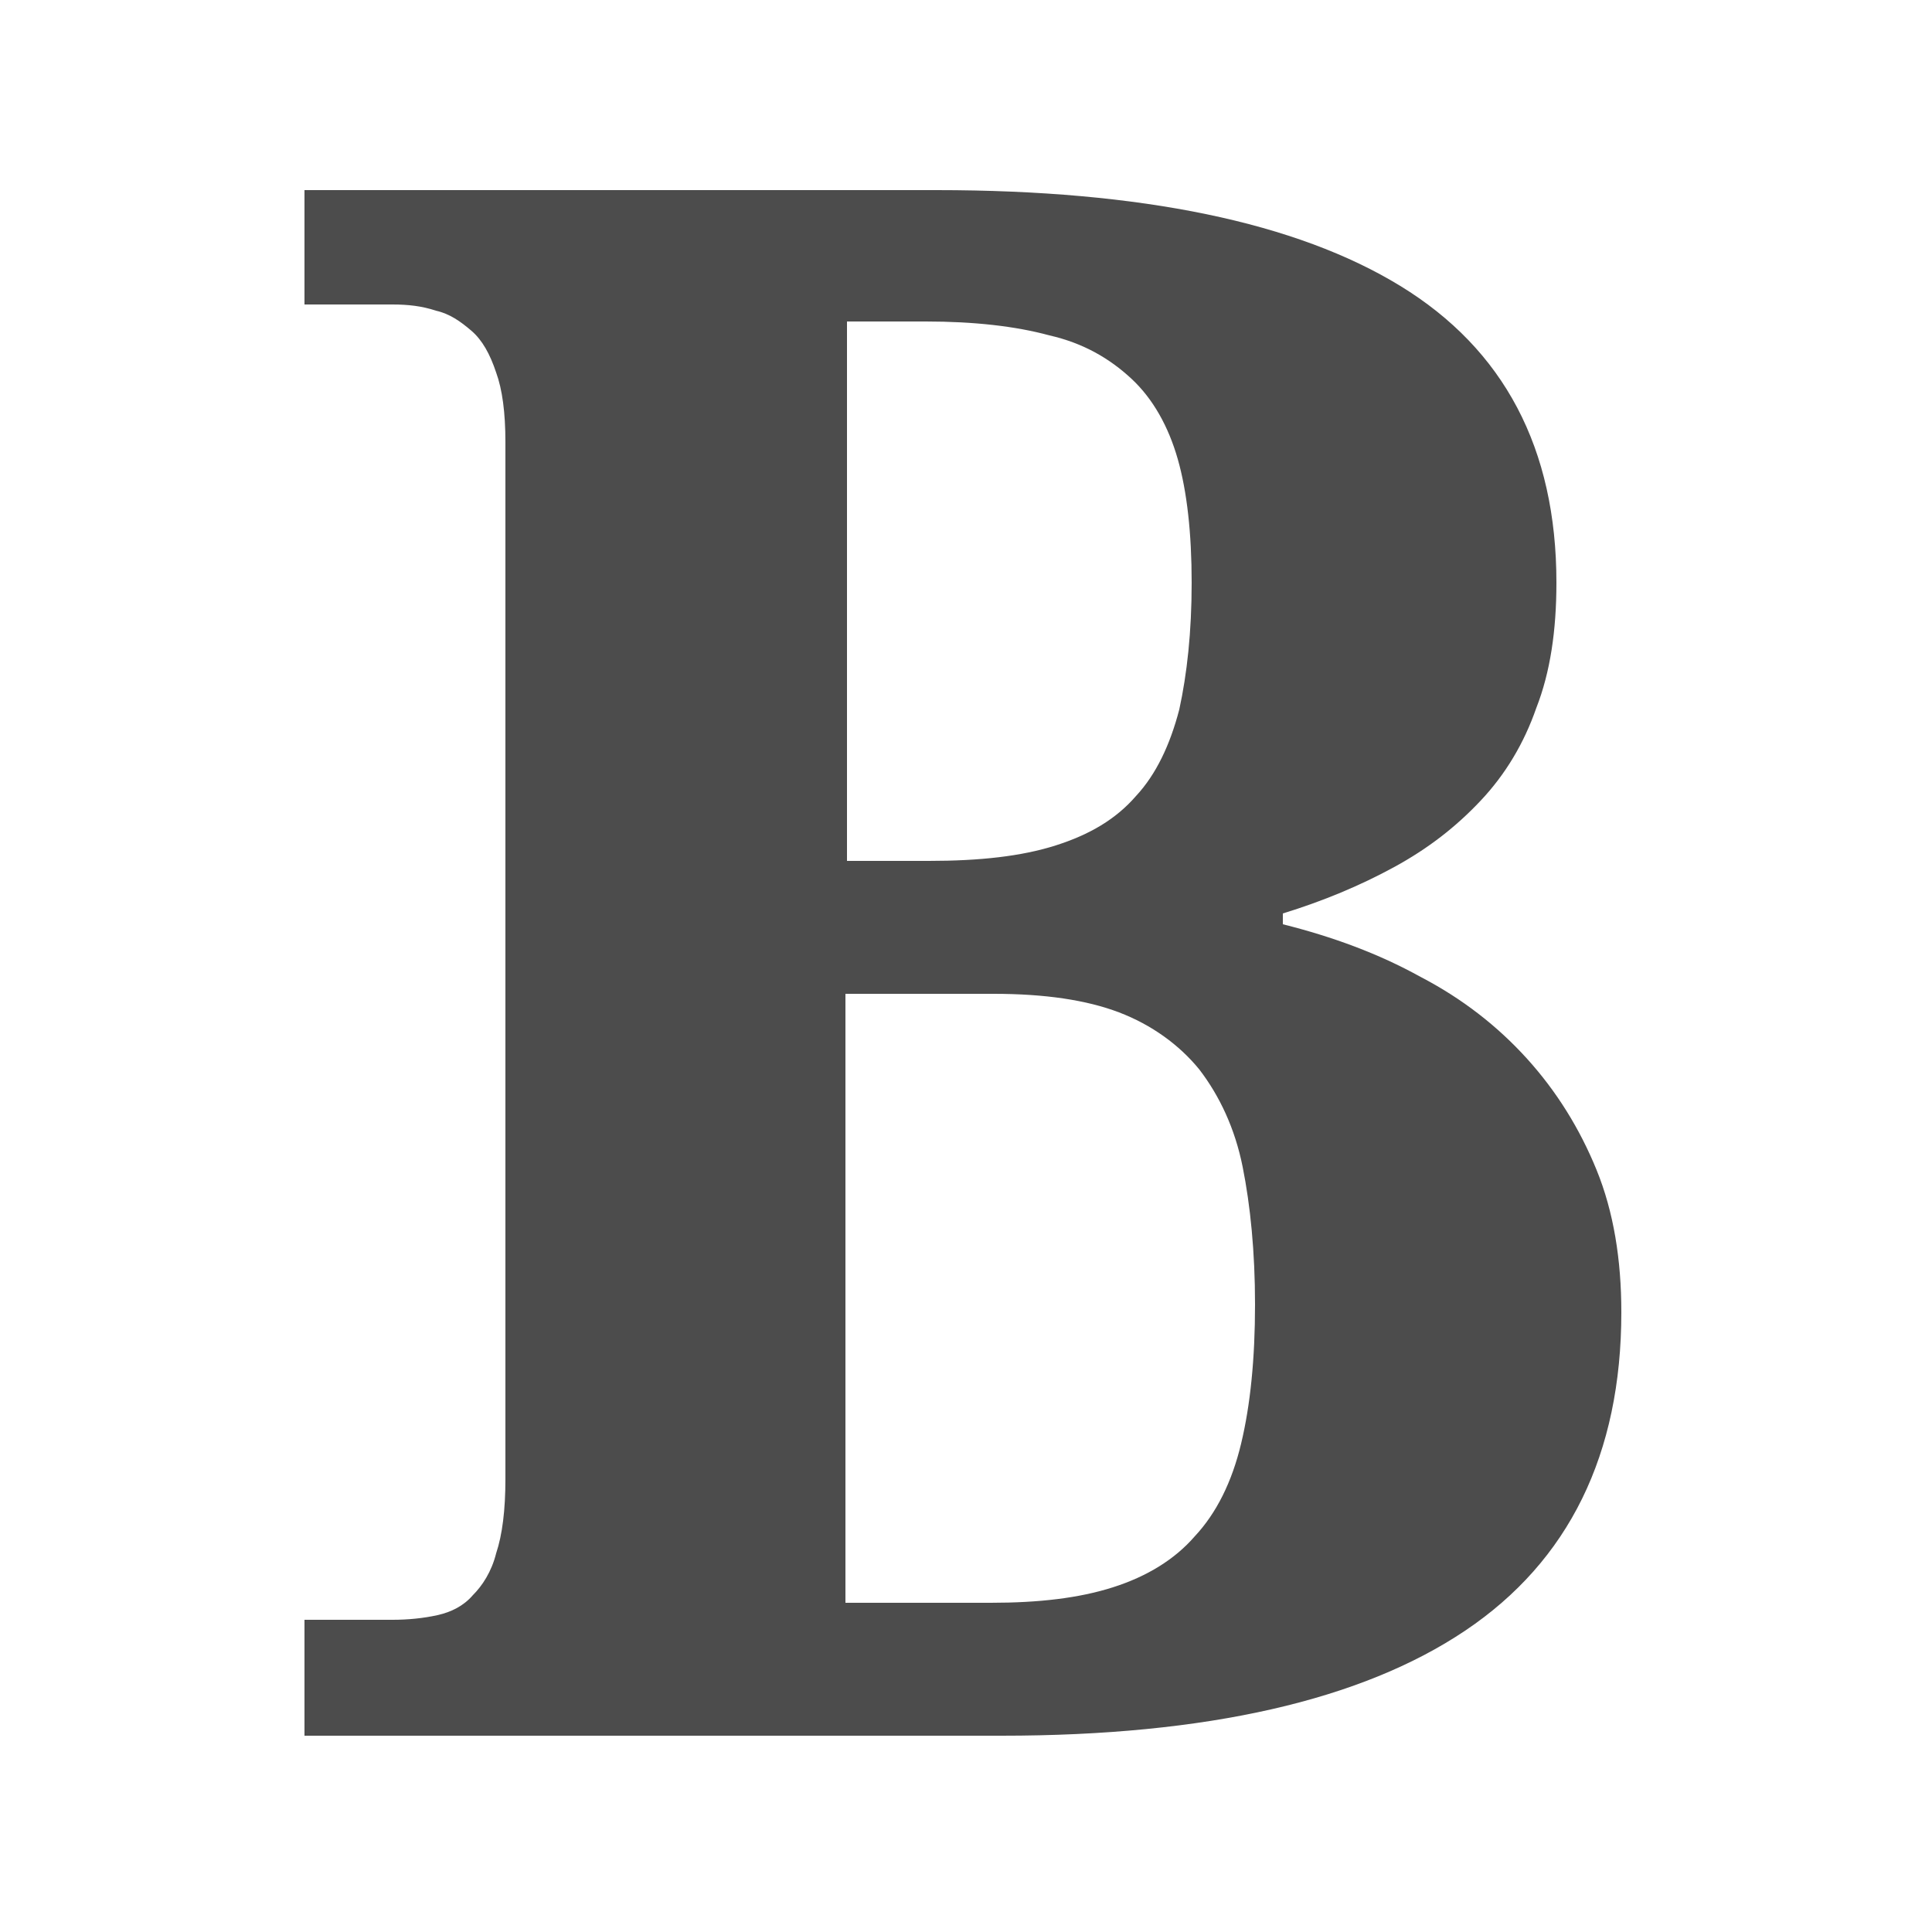 <?xml version="1.0" encoding="utf-8"?>
<!-- Generator: Adobe Illustrator 19.1.0, SVG Export Plug-In . SVG Version: 6.00 Build 0)  -->
<svg version="1.1" id="Layer_1" xmlns="http://www.w3.org/2000/svg" xmlns:xlink="http://www.w3.org/1999/xlink" x="0px" y="0px"
	 viewBox="0 0 125 125" style="enable-background:new 0 0 125 125;" xml:space="preserve">
<style type="text/css">
	.st0{fill:#4C4C4C;}
</style>
<g>
	<path class="st0" d="M100.7,37.7c0,3.1-0.4,5.8-1.3,8.1c-0.8,2.3-2,4.3-3.6,6c-1.6,1.7-3.4,3.1-5.6,4.3c-2.2,1.2-4.6,2.2-7.2,3v0.7
		c3.2,0.8,6.2,1.9,8.9,3.4c2.7,1.4,5,3.2,6.9,5.3c1.9,2.1,3.4,4.5,4.5,7.2c1.1,2.7,1.6,5.8,1.6,9.2c0,9.2-3.4,16.1-10.1,20.6
		c-6.7,4.5-16.7,6.8-30,6.8H19.7v-7.5h5.7c1,0,2-0.1,2.9-0.3c0.9-0.2,1.7-0.6,2.3-1.3c0.6-0.6,1.2-1.5,1.5-2.7
		c0.4-1.2,0.6-2.8,0.6-4.8V28.6c0-1.9-0.2-3.4-0.6-4.5c-0.4-1.2-0.9-2.1-1.6-2.7c-0.7-0.6-1.4-1.1-2.3-1.3c-0.9-0.3-1.8-0.4-2.8-0.4
		h-5.7v-7.4h40.9c13.3,0,23.3,2.1,30,6.2S100.7,29,100.7,37.7z M54.8,55.7h5.3c3.3,0,6-0.3,8.2-1c2.2-0.7,3.9-1.7,5.2-3.2
		c1.3-1.4,2.2-3.3,2.8-5.6c0.5-2.3,0.8-5,0.8-8.2c0-3.2-0.3-5.9-0.9-8c-0.6-2.1-1.6-3.9-3-5.2c-1.4-1.3-3.1-2.3-5.3-2.8
		c-2.2-0.6-4.9-0.9-8-0.9h-5.1V55.7z M54.8,103.7h9.3c3.1,0,5.7-0.3,7.9-1c2.2-0.7,4-1.8,5.3-3.3c1.4-1.5,2.4-3.5,3-6
		c0.6-2.5,0.9-5.5,0.9-9c0-3.4-0.3-6.4-0.8-8.9c-0.5-2.5-1.5-4.6-2.8-6.3c-1.3-1.6-3.1-2.9-5.2-3.7c-2.1-0.8-4.8-1.2-8.1-1.2h-9.6
		V103.7z"/>
</g>
</svg>

